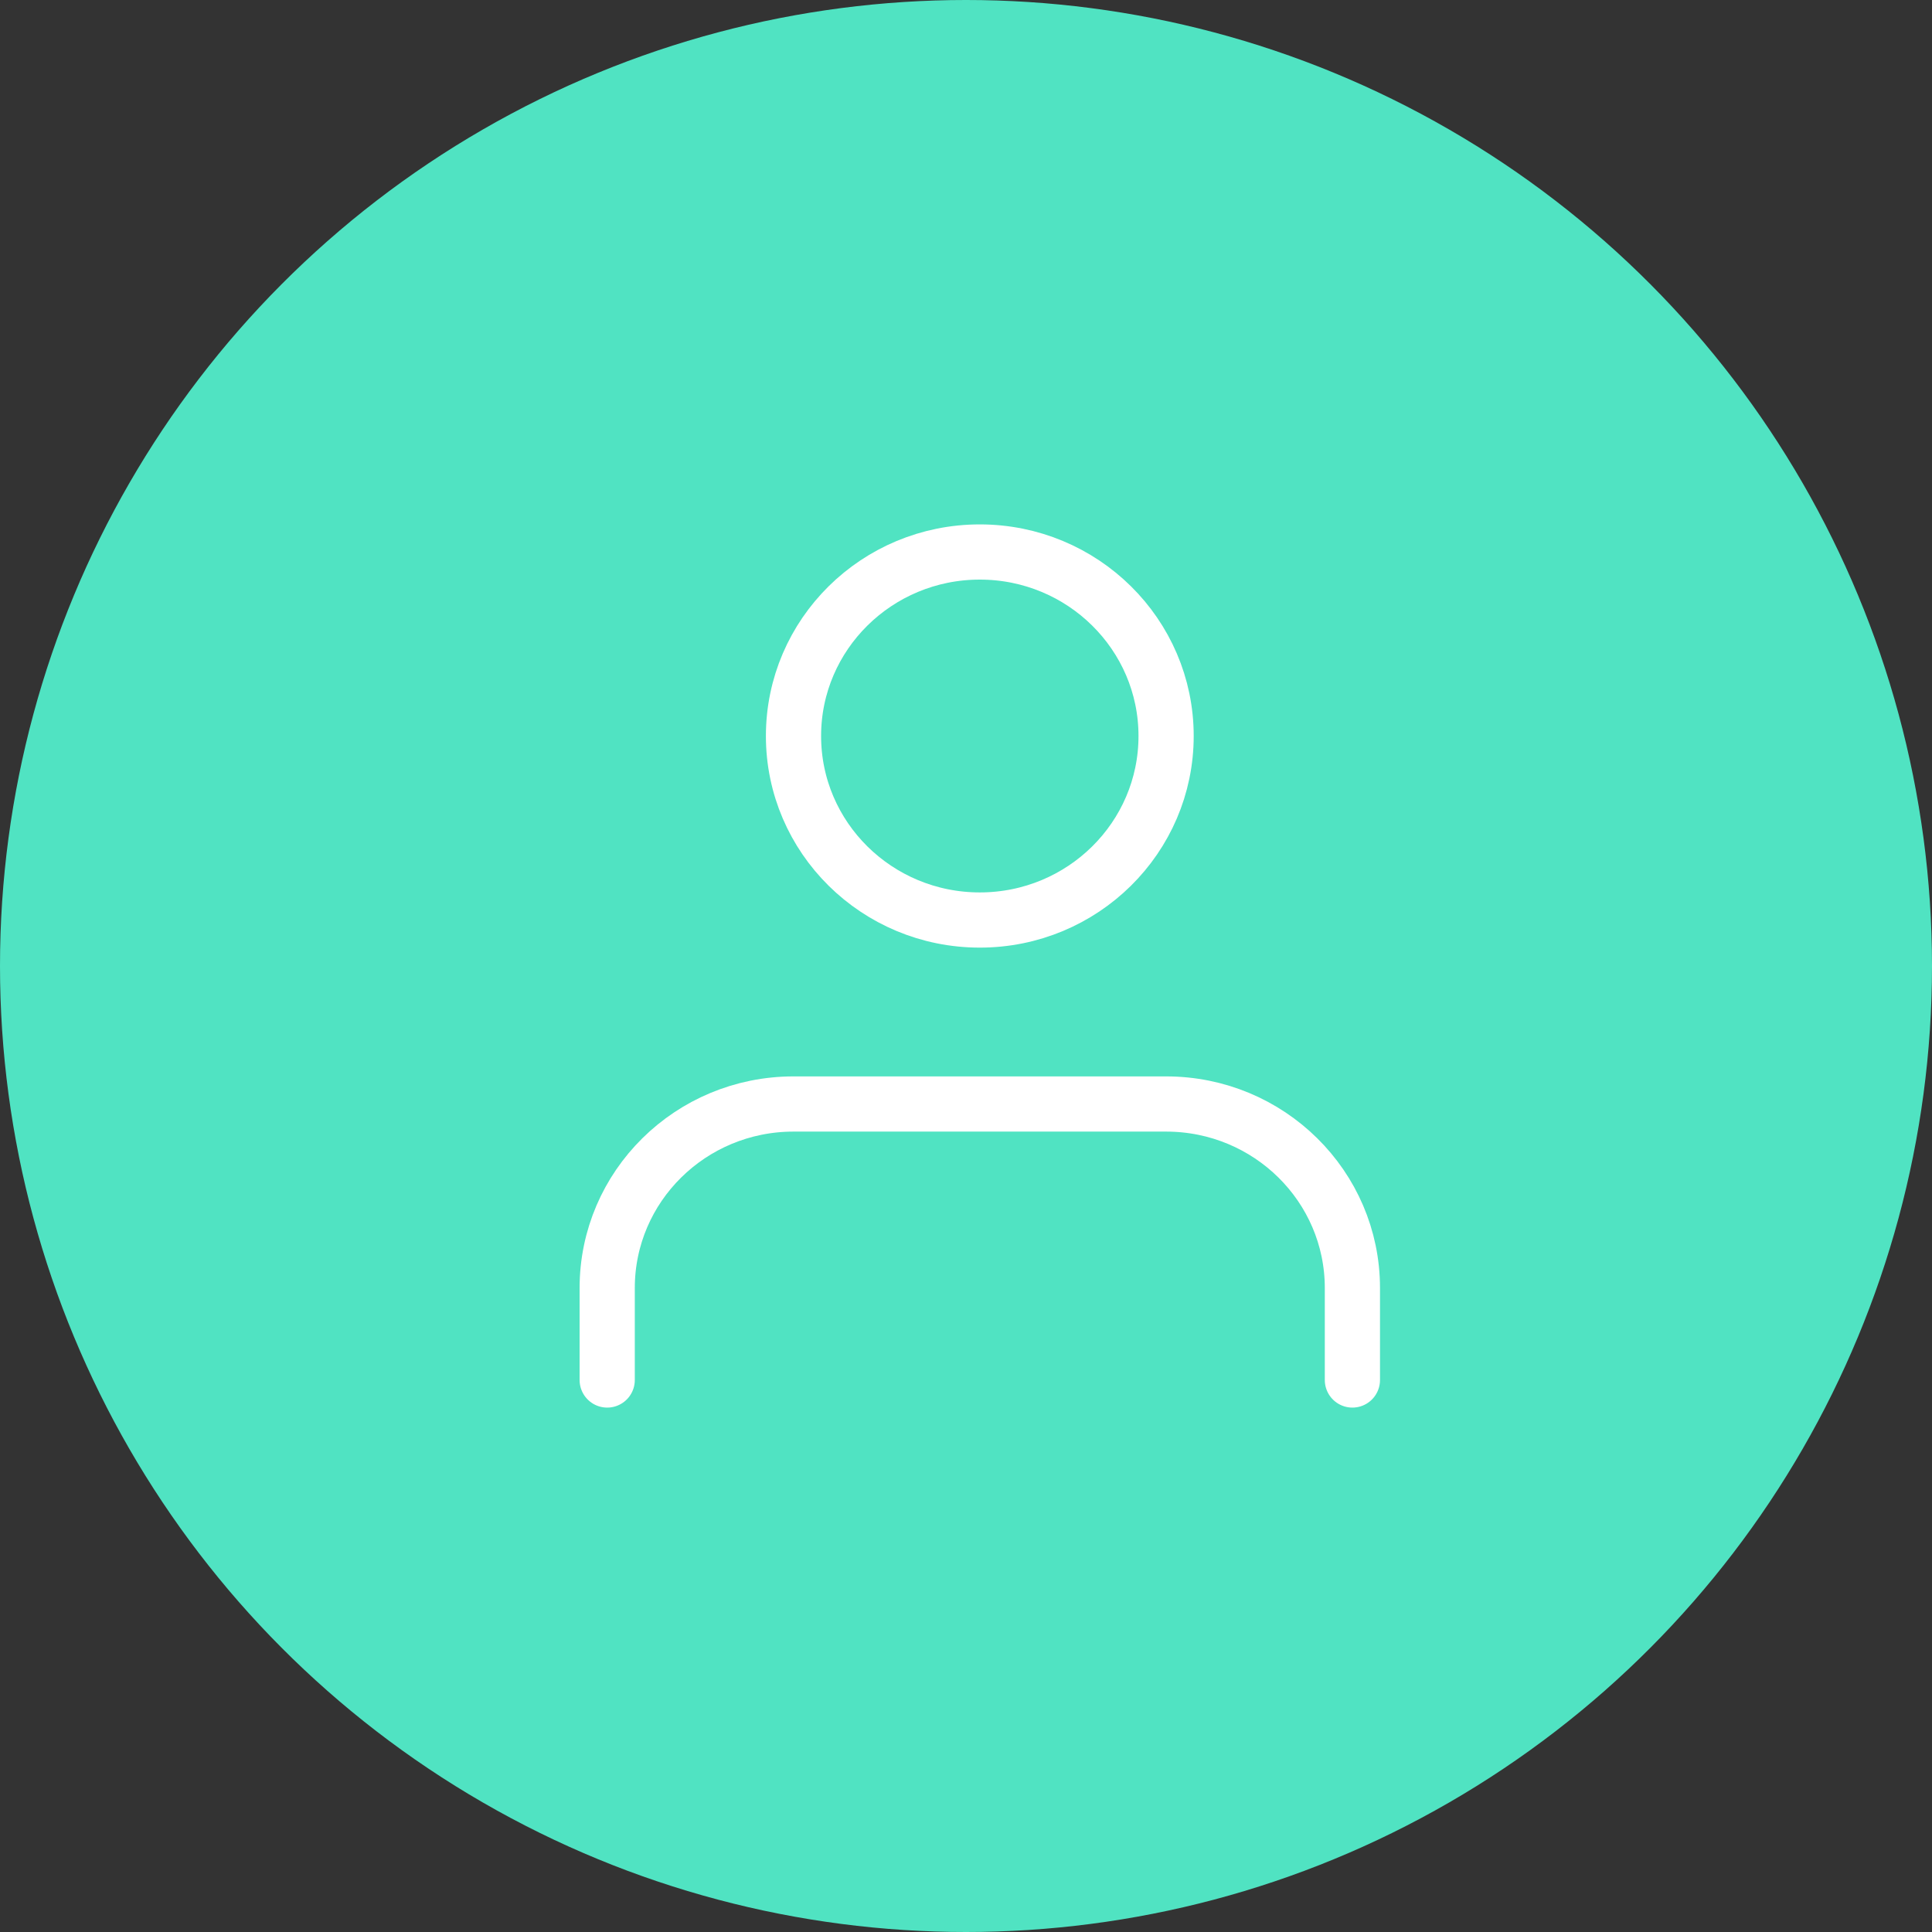 <?xml version="1.0" encoding="UTF-8"?>
<svg width="70px" height="70px" viewBox="0 0 70 70" version="1.1" xmlns="http://www.w3.org/2000/svg" xmlns:xlink="http://www.w3.org/1999/xlink">
    <rect x="0" y="0" width="70" height="70" fill="#333333" stroke="none"/>
    <!-- Generator: Sketch 51.2 (57519) - http://www.bohemiancoding.com/sketch -->
    <title>img</title>
    <desc>Created with Sketch.</desc>
    <defs>
        <circle id="path-1" cx="39" cy="39" r="35"></circle>
    </defs>
    <g id="Page-1" stroke="none" stroke-width="1" fill="none" fill-rule="evenodd">
        <g id="color" transform="translate(-299, -801)">
            <g id="img" transform="translate(295, 797)">
                <mask id="mask-2" fill="white">
                    <use xlink:href="#path-1"></use>
                </mask>
                <use id="Mask" fill="#50E3C2" xlink:href="#path-1"></use>
                <g id="user" transform="translate(26, 24)" stroke="#FFFFFF" stroke-linecap="round" stroke-linejoin="round" stroke-width="2">
                    <path d="M27,30 L27,26.667 C27,22.985 23.978,20 20.25,20 L6.75,20 C3.022,20 0,22.985 0,26.667 L0,30" id="Shape"></path>
                    <ellipse id="Oval" cx="13.5" cy="6.667" rx="6.75" ry="6.667"></ellipse>
                </g>
            </g>
        </g>
    </g>
</svg>